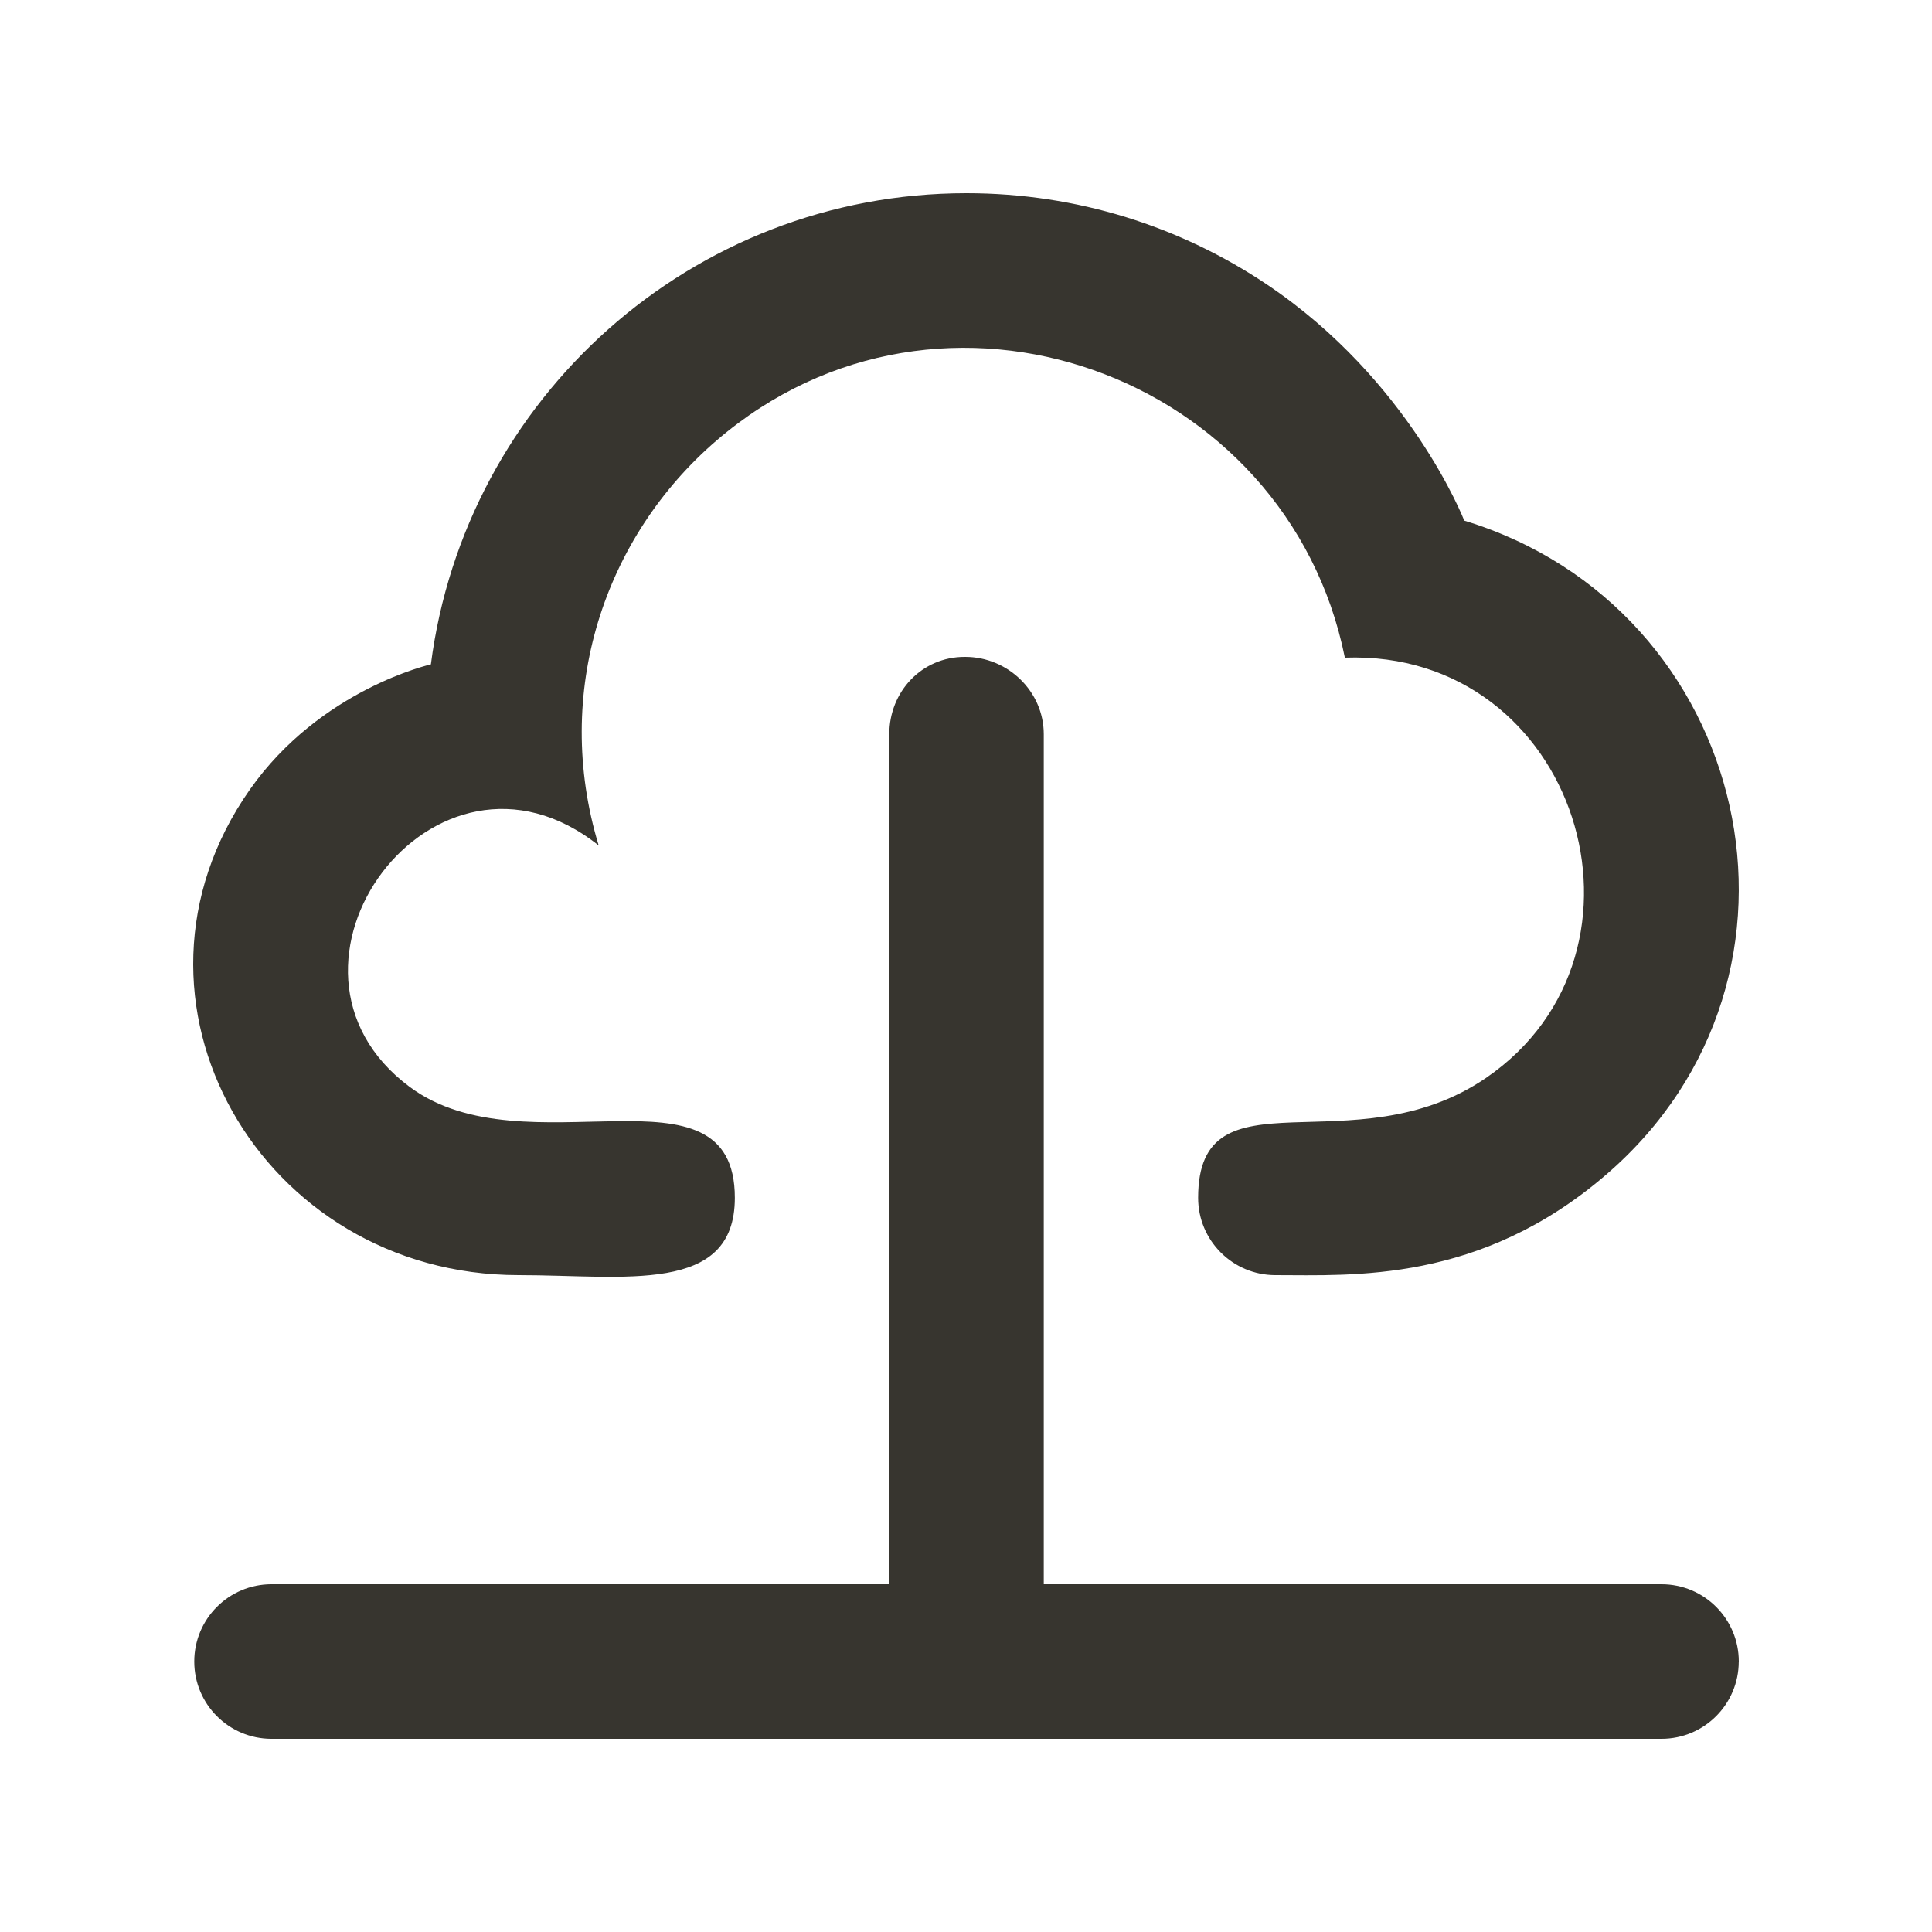 <!-- Generated by IcoMoon.io -->
<svg version="1.1" xmlns="http://www.w3.org/2000/svg" width="40" height="40" viewBox="0 0 40 40">
<title>mp-cloud_connection-1</title>
<path fill="#37352f" d="M10.739 26.4c2.192 0 4.475 0.413 4.475-1.6 0-2.955-4.333-0.512-6.733-2.298-3.327-2.474 0.513-7.702 3.914-4.997-0.961-3.166 0.114-6.387 2.443-8.387 4.648-3.994 11.82-1.387 13.006 4.498 4.809-0.173 6.755 6.078 2.921 8.702-2.747 1.878-5.959-0.251-5.959 2.482 0 0.883 0.716 1.6 1.599 1.6 1.599 0 4.235 0.17 6.845-2.077 4.795-4.126 3.004-11.739-2.934-13.544 0 0-1.126-2.906-4.093-4.894-1.776-1.19-3.914-1.885-6.213-1.885-5.692 0-10.38 4.254-11.089 9.755 0 0-2.289 0.514-3.749 2.594-3.054 4.355 0.233 10.051 5.567 10.051zM35.999 34.4c0 0.883-0.716 1.6-1.599 1.6h-28.779c-0.883 0-1.599-0.717-1.599-1.6s0.716-1.6 1.599-1.6h12.791v-17.6c0-0.883 0.676-1.6 1.559-1.6h0.013c0.884 0 1.626 0.717 1.626 1.6v17.6h12.791c0.883 0 1.599 0.717 1.599 1.6z"></path>
</svg>
